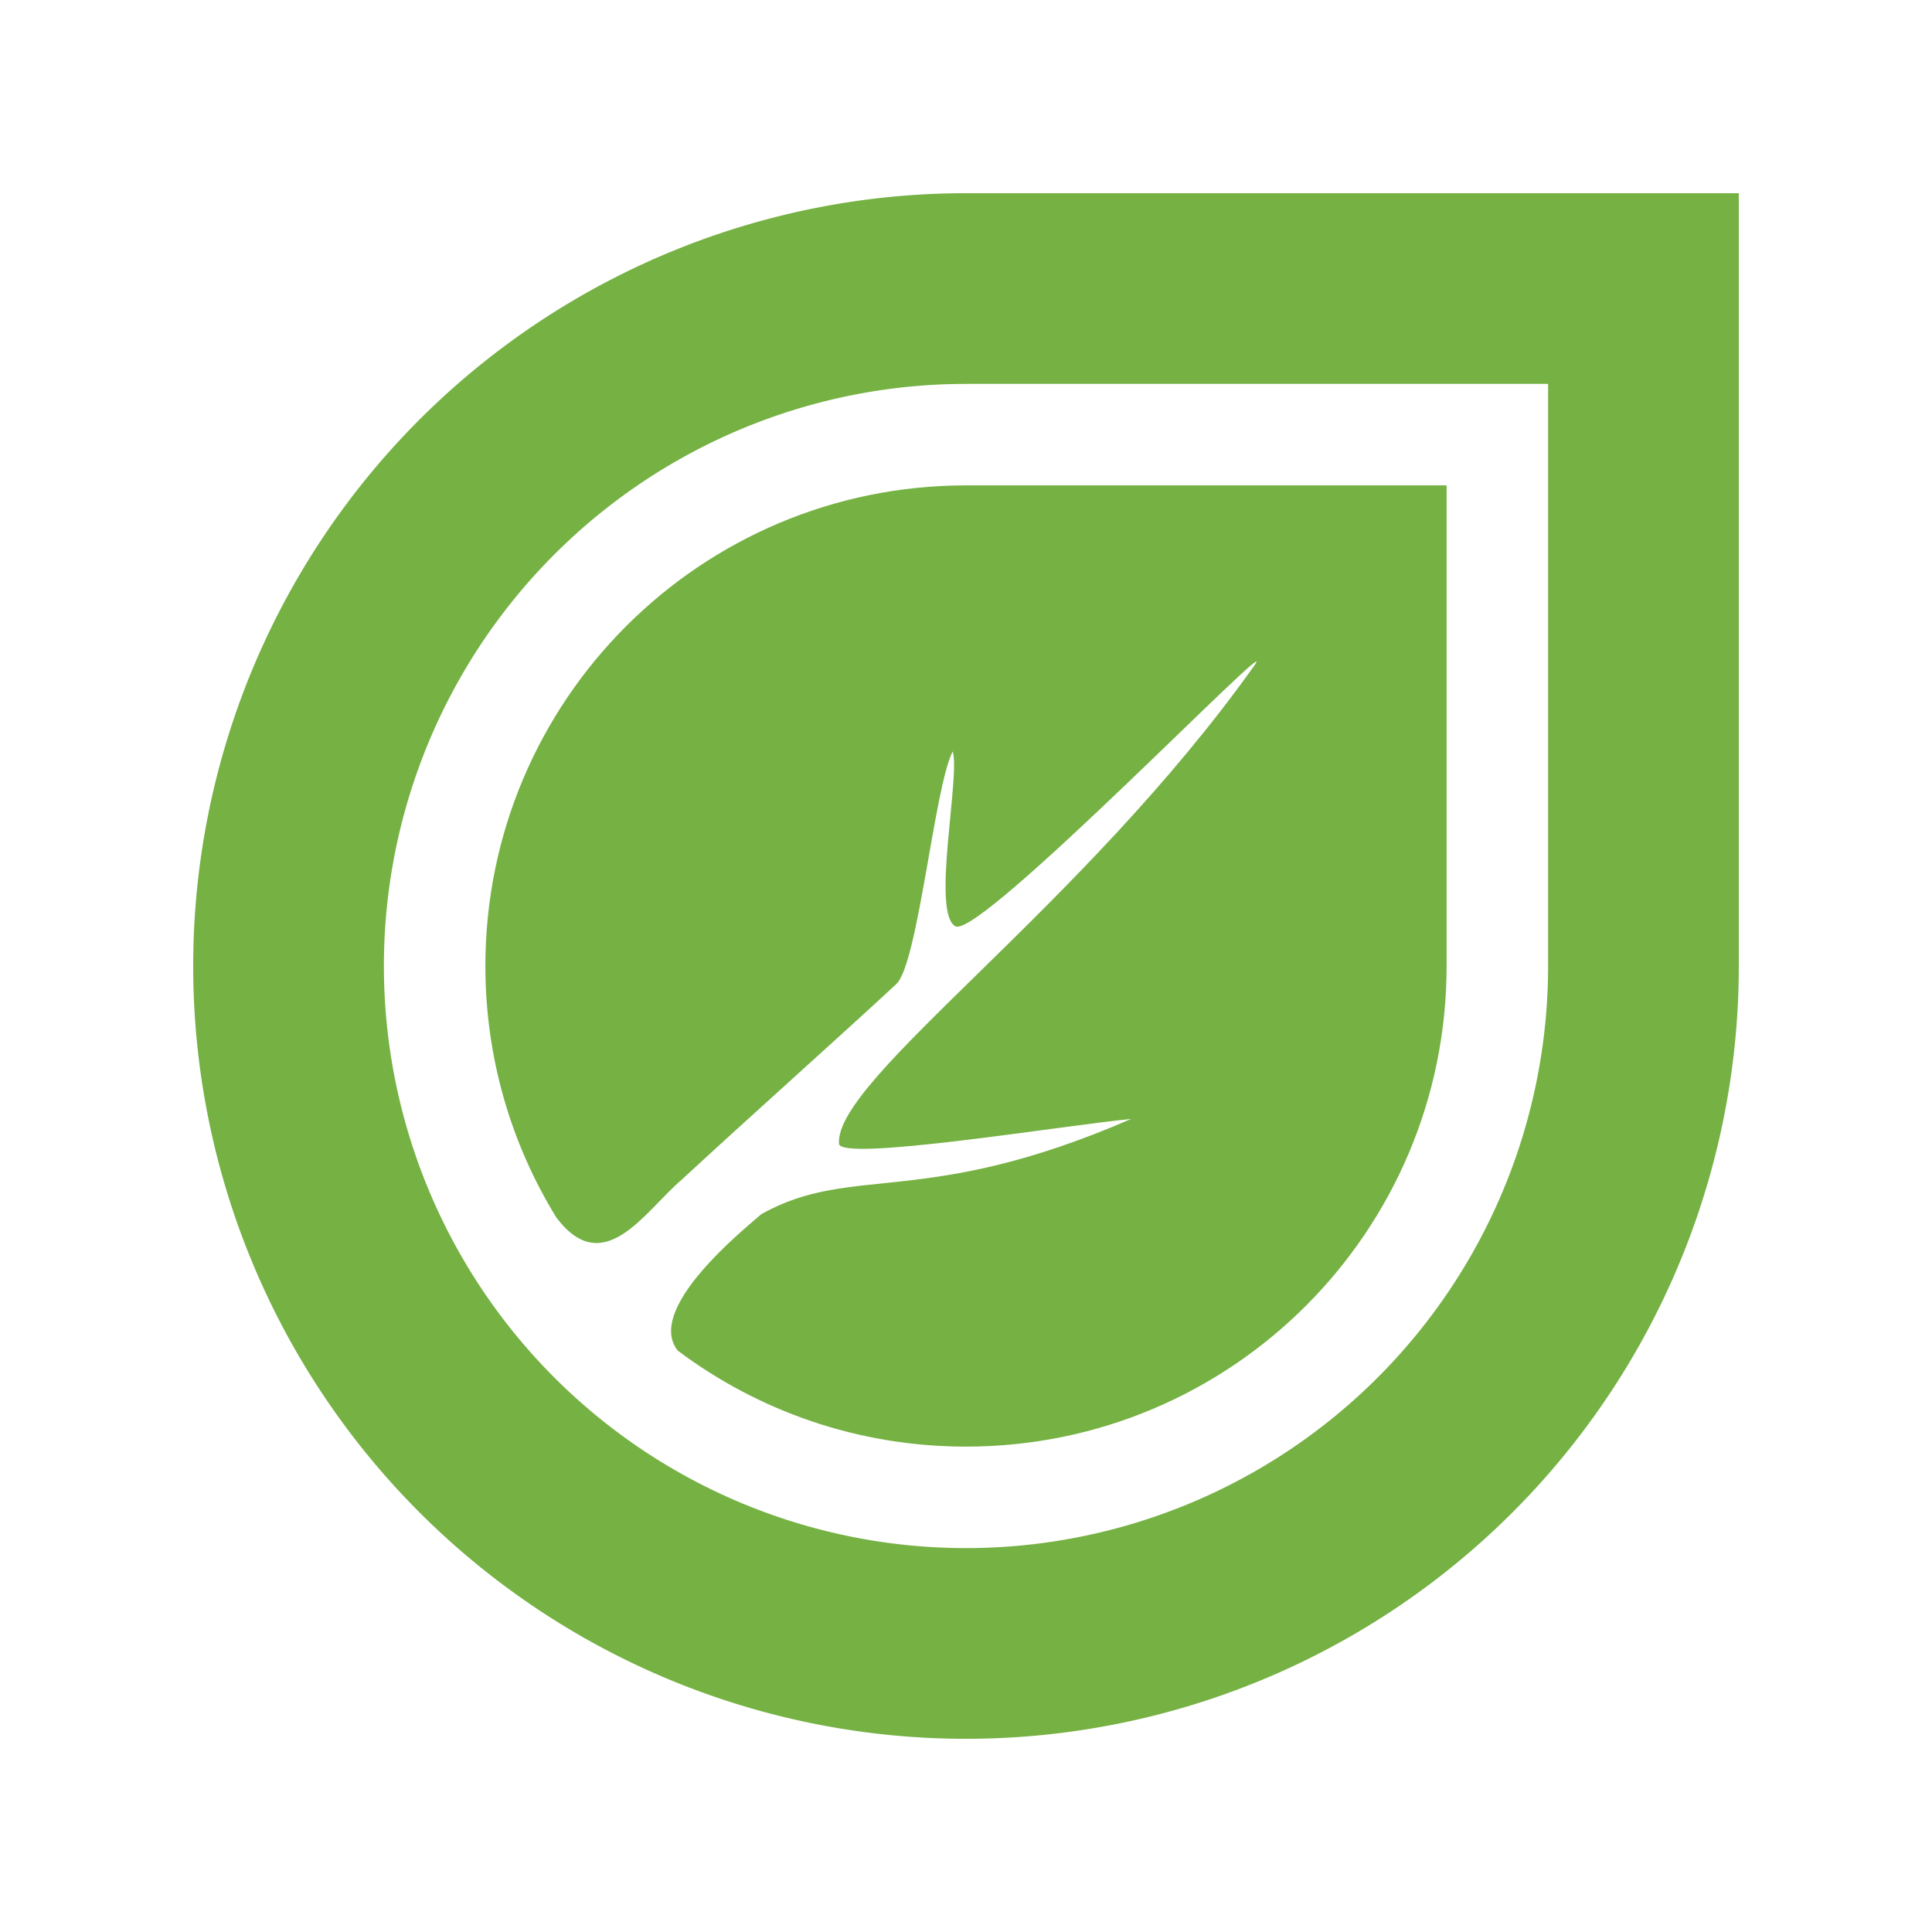 <?xml version="1.0" encoding="UTF-8" standalone="no"?>
<!-- Created with Inkscape (http://www.inkscape.org/) -->

<svg
   xmlns:dc="http://purl.org/dc/elements/1.1/"
   xmlns:cc="http://creativecommons.org/ns#"
   xmlns:rdf="http://www.w3.org/1999/02/22-rdf-syntax-ns#"
   xmlns:svg="http://www.w3.org/2000/svg"
   xmlns="http://www.w3.org/2000/svg"
   xmlns:sodipodi="http://sodipodi.sourceforge.net/DTD/sodipodi-0.dtd"
   xmlns:inkscape="http://www.inkscape.org/namespaces/inkscape"
   width="500pt"
   height="500pt"
   viewBox="0 0 625 625"
   id="svg2"
   version="1.1"
   inkscape:version="0.91 r13725"
   sodipodi:docname="eco.svg">
  <defs
     id="defs4" />
  <sodipodi:namedview
     id="base"
     pagecolor="#ffffff"
     bordercolor="#666666"
     borderopacity="1.0"
     inkscape:pageopacity="0.0"
     inkscape:pageshadow="2"
     inkscape:zoom="1"
     inkscape:cx="312.5"
     inkscape:cy="312.5"
     inkscape:document-units="px"
     inkscape:current-layer="layer1"
     showgrid="false"
     inkscape:snap-bbox="true"
     inkscape:window-width="1825"
     inkscape:window-height="1046"
     inkscape:window-x="-11"
     inkscape:window-y="-11"
     inkscape:window-maximized="1"
     units="pt" />
  <g
     inkscape:label="Layer 1"
     inkscape:groupmode="layer"
     id="layer1"
     transform="translate(0,-427.362)">
    <path
       style="opacity:1;fill:#75b143;fill-opacity:1;stroke:none;stroke-width:4;stroke-linecap:butt;stroke-miterlimit:4;stroke-dasharray:none;stroke-dashoffset:0;stroke-opacity:1"
       d="M 312.5,489.862 A 250,250 0 0 0 62.5,739.862 250,250 0 0 0 312.5,989.862 250,250 0 0 0 562.5,739.862 l 0,-250 -250,0 z m 0,61.691 188.309,0 0,188.309 A 188.309,188.309 0 0 1 312.5,928.171 188.309,188.309 0 0 1 124.191,739.862 188.309,188.309 0 0 1 312.5,551.553 Z"
       id="path4157"
       inkscape:connector-curvature="0" />
    <path
       id="path4162"
       d="m 312.5,584.384 c -85.868,3e-5 -155.478,69.61 -155.479,155.479 0,29.854 8.414,57.743 23,81.424 15.401,20.373 28.845,-2.457 40.562,-12.344 19.806,-18.359 56.16,-50.869 69.387,-63.263 7.042,-6.598 12.344,-64.023 18.232,-75.228 2.524,7.929 -7.012,52.304 0.883,56.567 7.895,4.263 106.268,-97.821 96.736,-84.413 -55.78,78.461 -135.725,133.616 -134.417,154.727 0.371,5.993 72.076,-5.829 94.534,-7.995 -67.22,29.176 -90.046,14.288 -119.597,30.766 -5.354,4.697 -37.782,30.568 -27.105,44.171 25.981,19.507 58.272,31.066 93.262,31.066 85.868,3e-5 155.479,-69.61 155.479,-155.479 l 0,-155.479 z"
       style="opacity:1;fill:#75b143;fill-opacity:1;stroke:none;stroke-width:4;stroke-linecap:butt;stroke-miterlimit:4;stroke-dasharray:none;stroke-dashoffset:0;stroke-opacity:1"
       inkscape:connector-curvature="0"
       sodipodi:nodetypes="ssccsczsscccsscs" />
  </g>
</svg>
